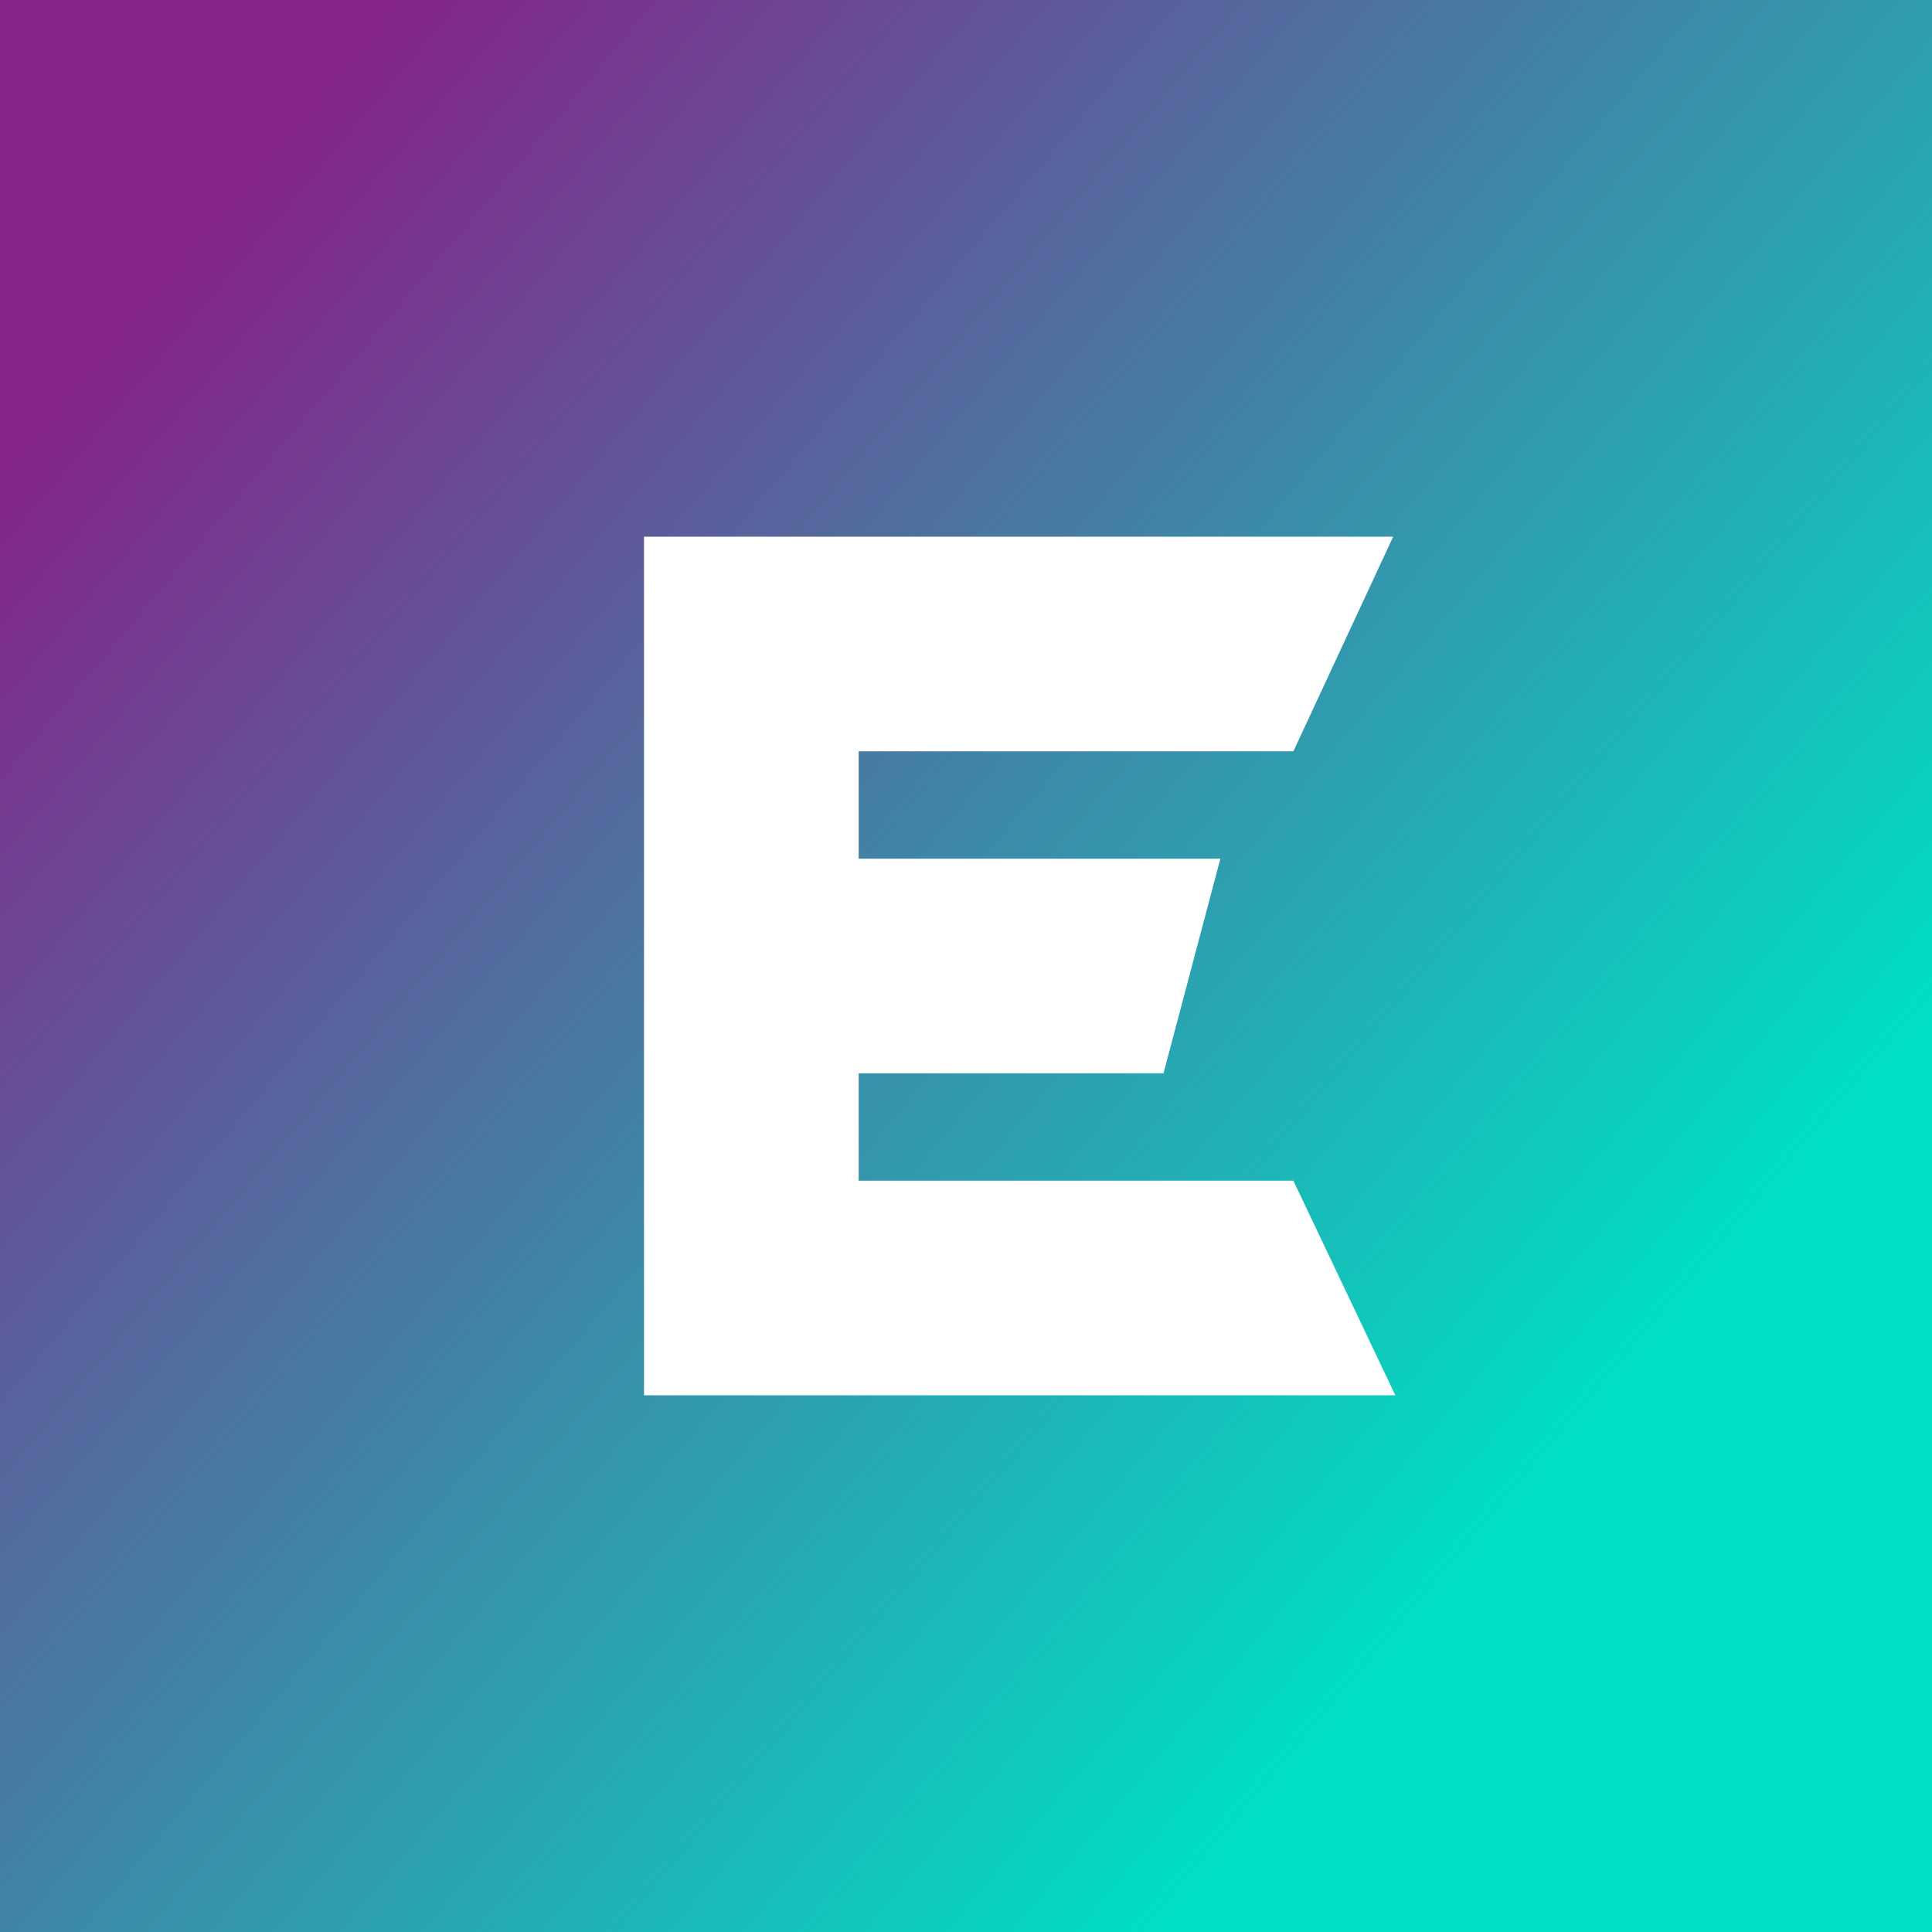<!-- by TradingView --><svg width="18" height="18" viewBox="0 0 18 18" xmlns="http://www.w3.org/2000/svg"><rect x="0" y="0" width="18" height="18" fill="#808080" stroke="none"/><path fill="url(#a0mkwafhn)" d="M0 0h18v18H0z"/><path d="M6 13h7l-.95-2H8v-1h2.84l.53-2H8V7h4.05l.93-2H6v8Z" fill="#fff"/><defs><linearGradient id="a0mkwafhn" x1="1.03" y1="2.32" x2="14.62" y2="13.75" gradientUnits="userSpaceOnUse"><stop offset=".03" stop-color="#842488"/><stop offset=".99" stop-color="#00DFC4"/></linearGradient></defs></svg>